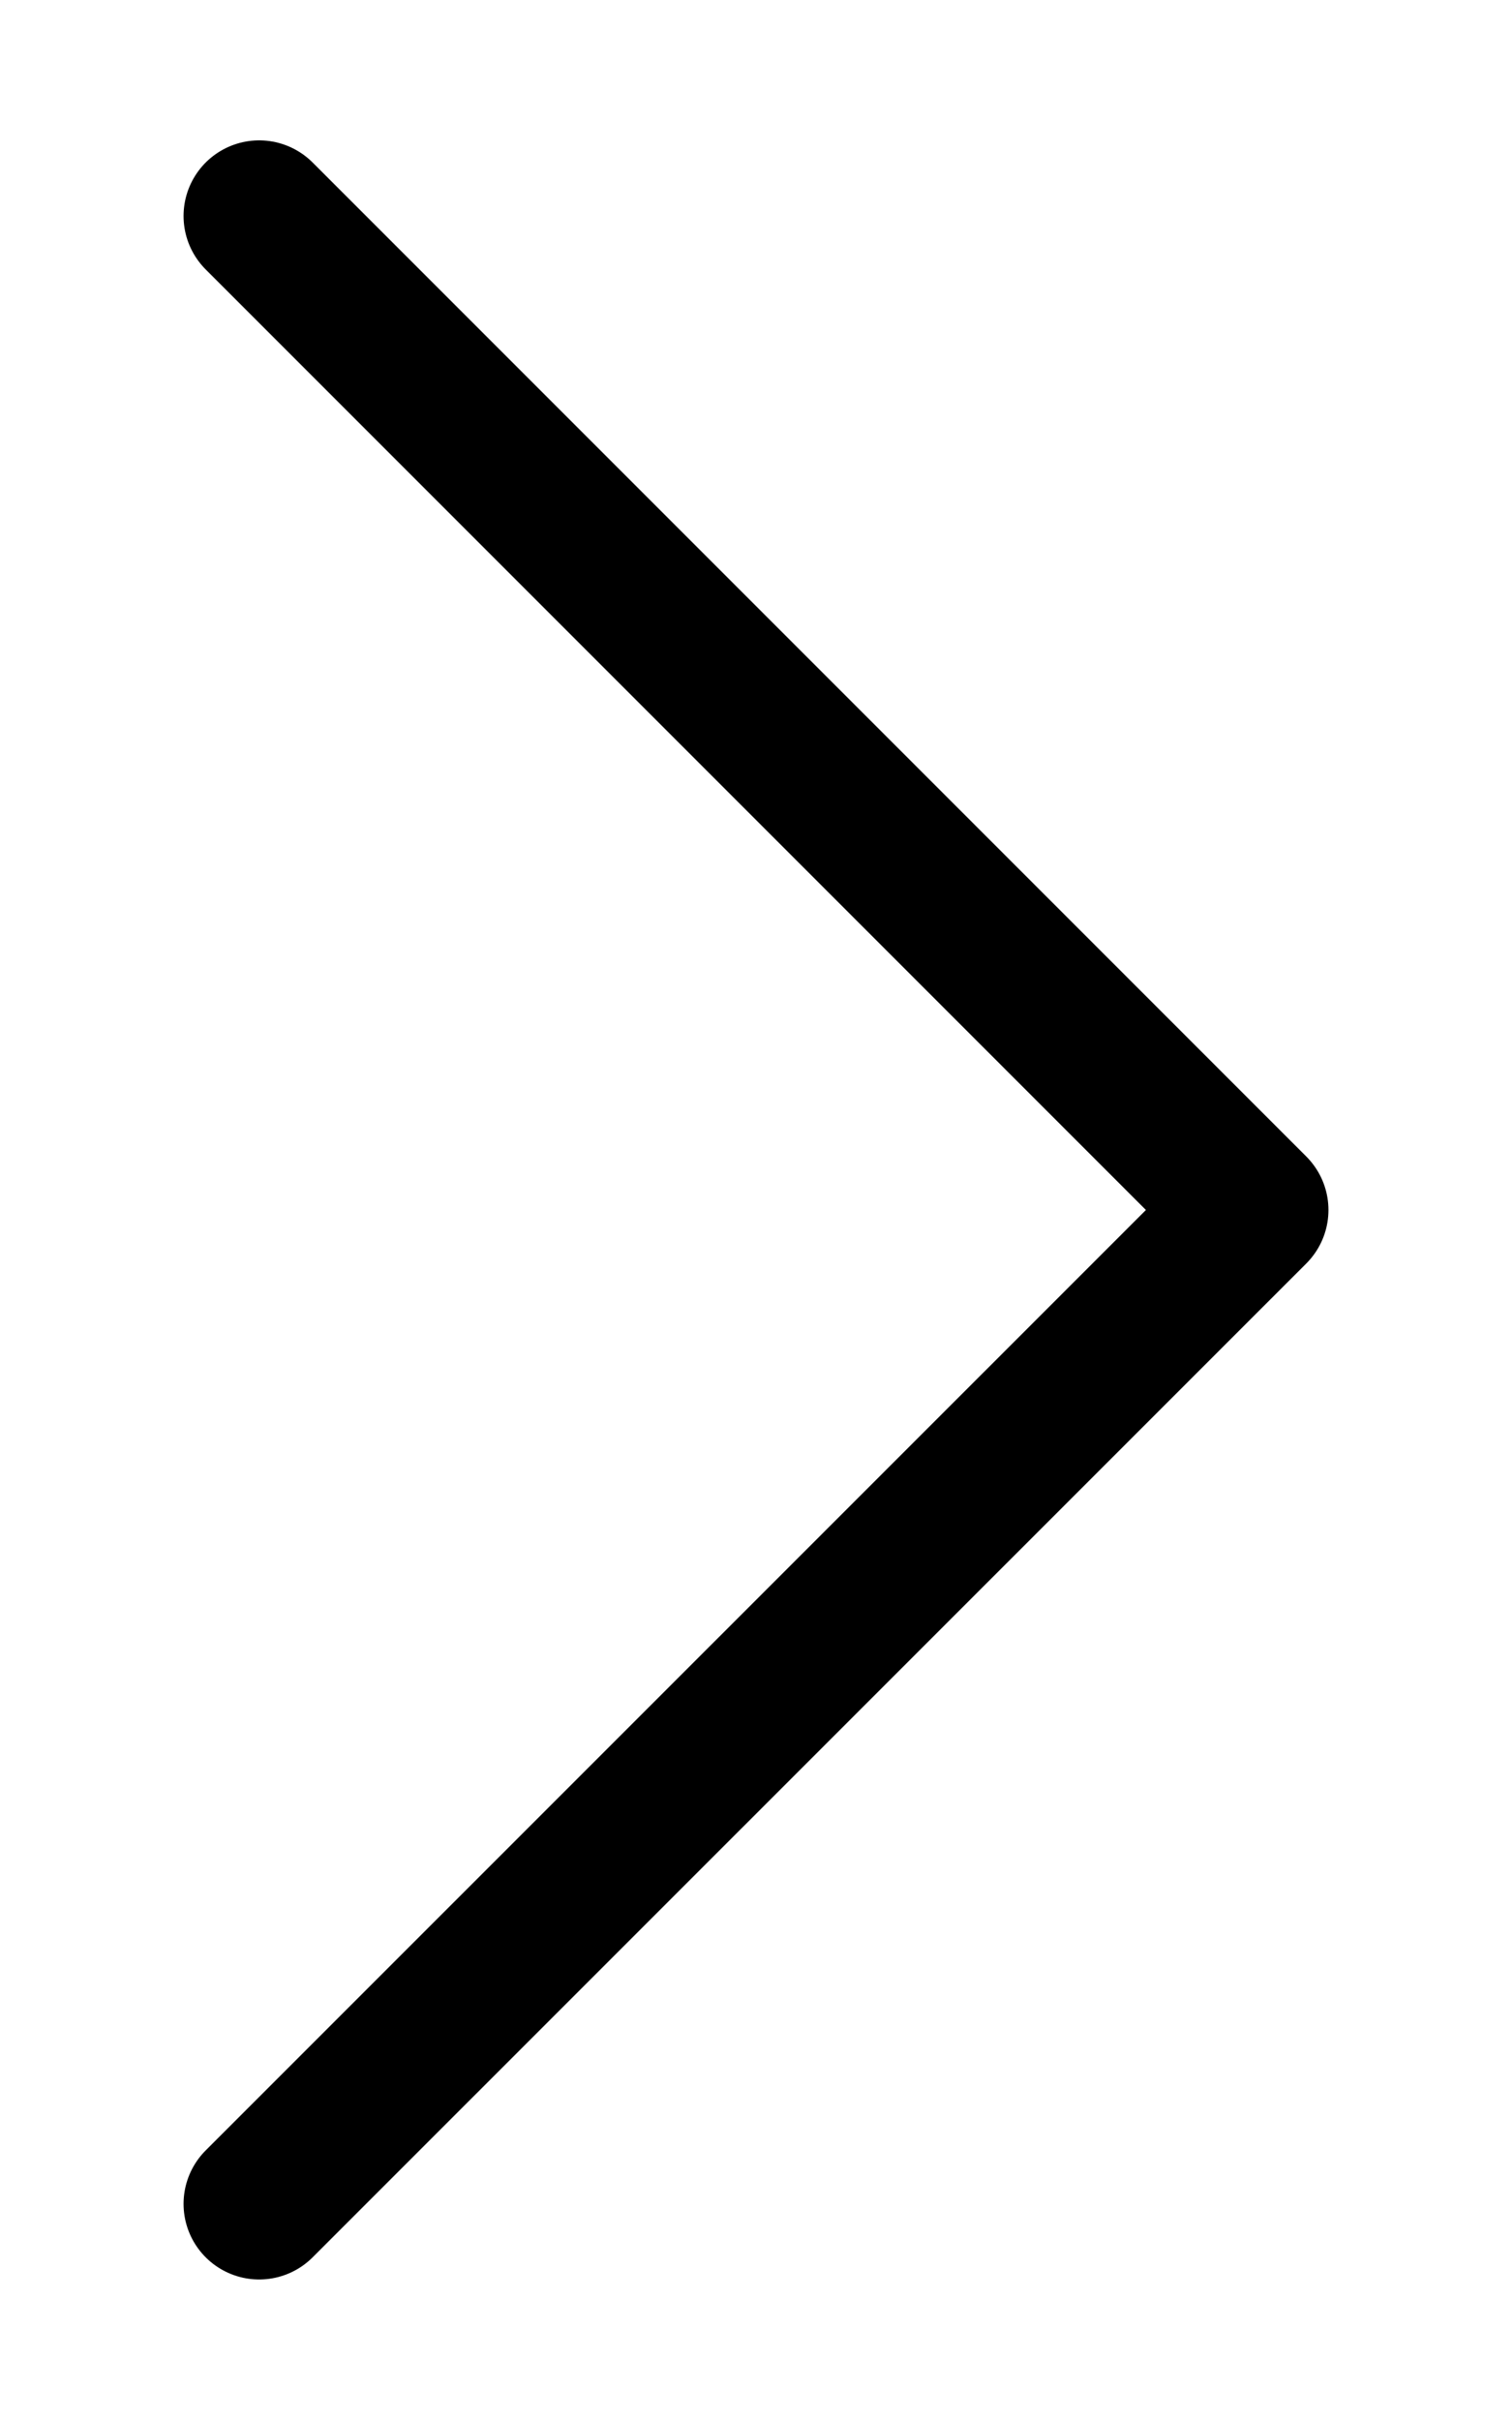 <svg width="10" height="16" viewBox="0 0 10 16" fill="none" xmlns="http://www.w3.org/2000/svg">
<path d="M1.714 1.428L8.286 8L1.714 14.571" stroke="#000000" stroke-width="1" stroke-linecap="round" stroke-linejoin="round"/>
</svg>
